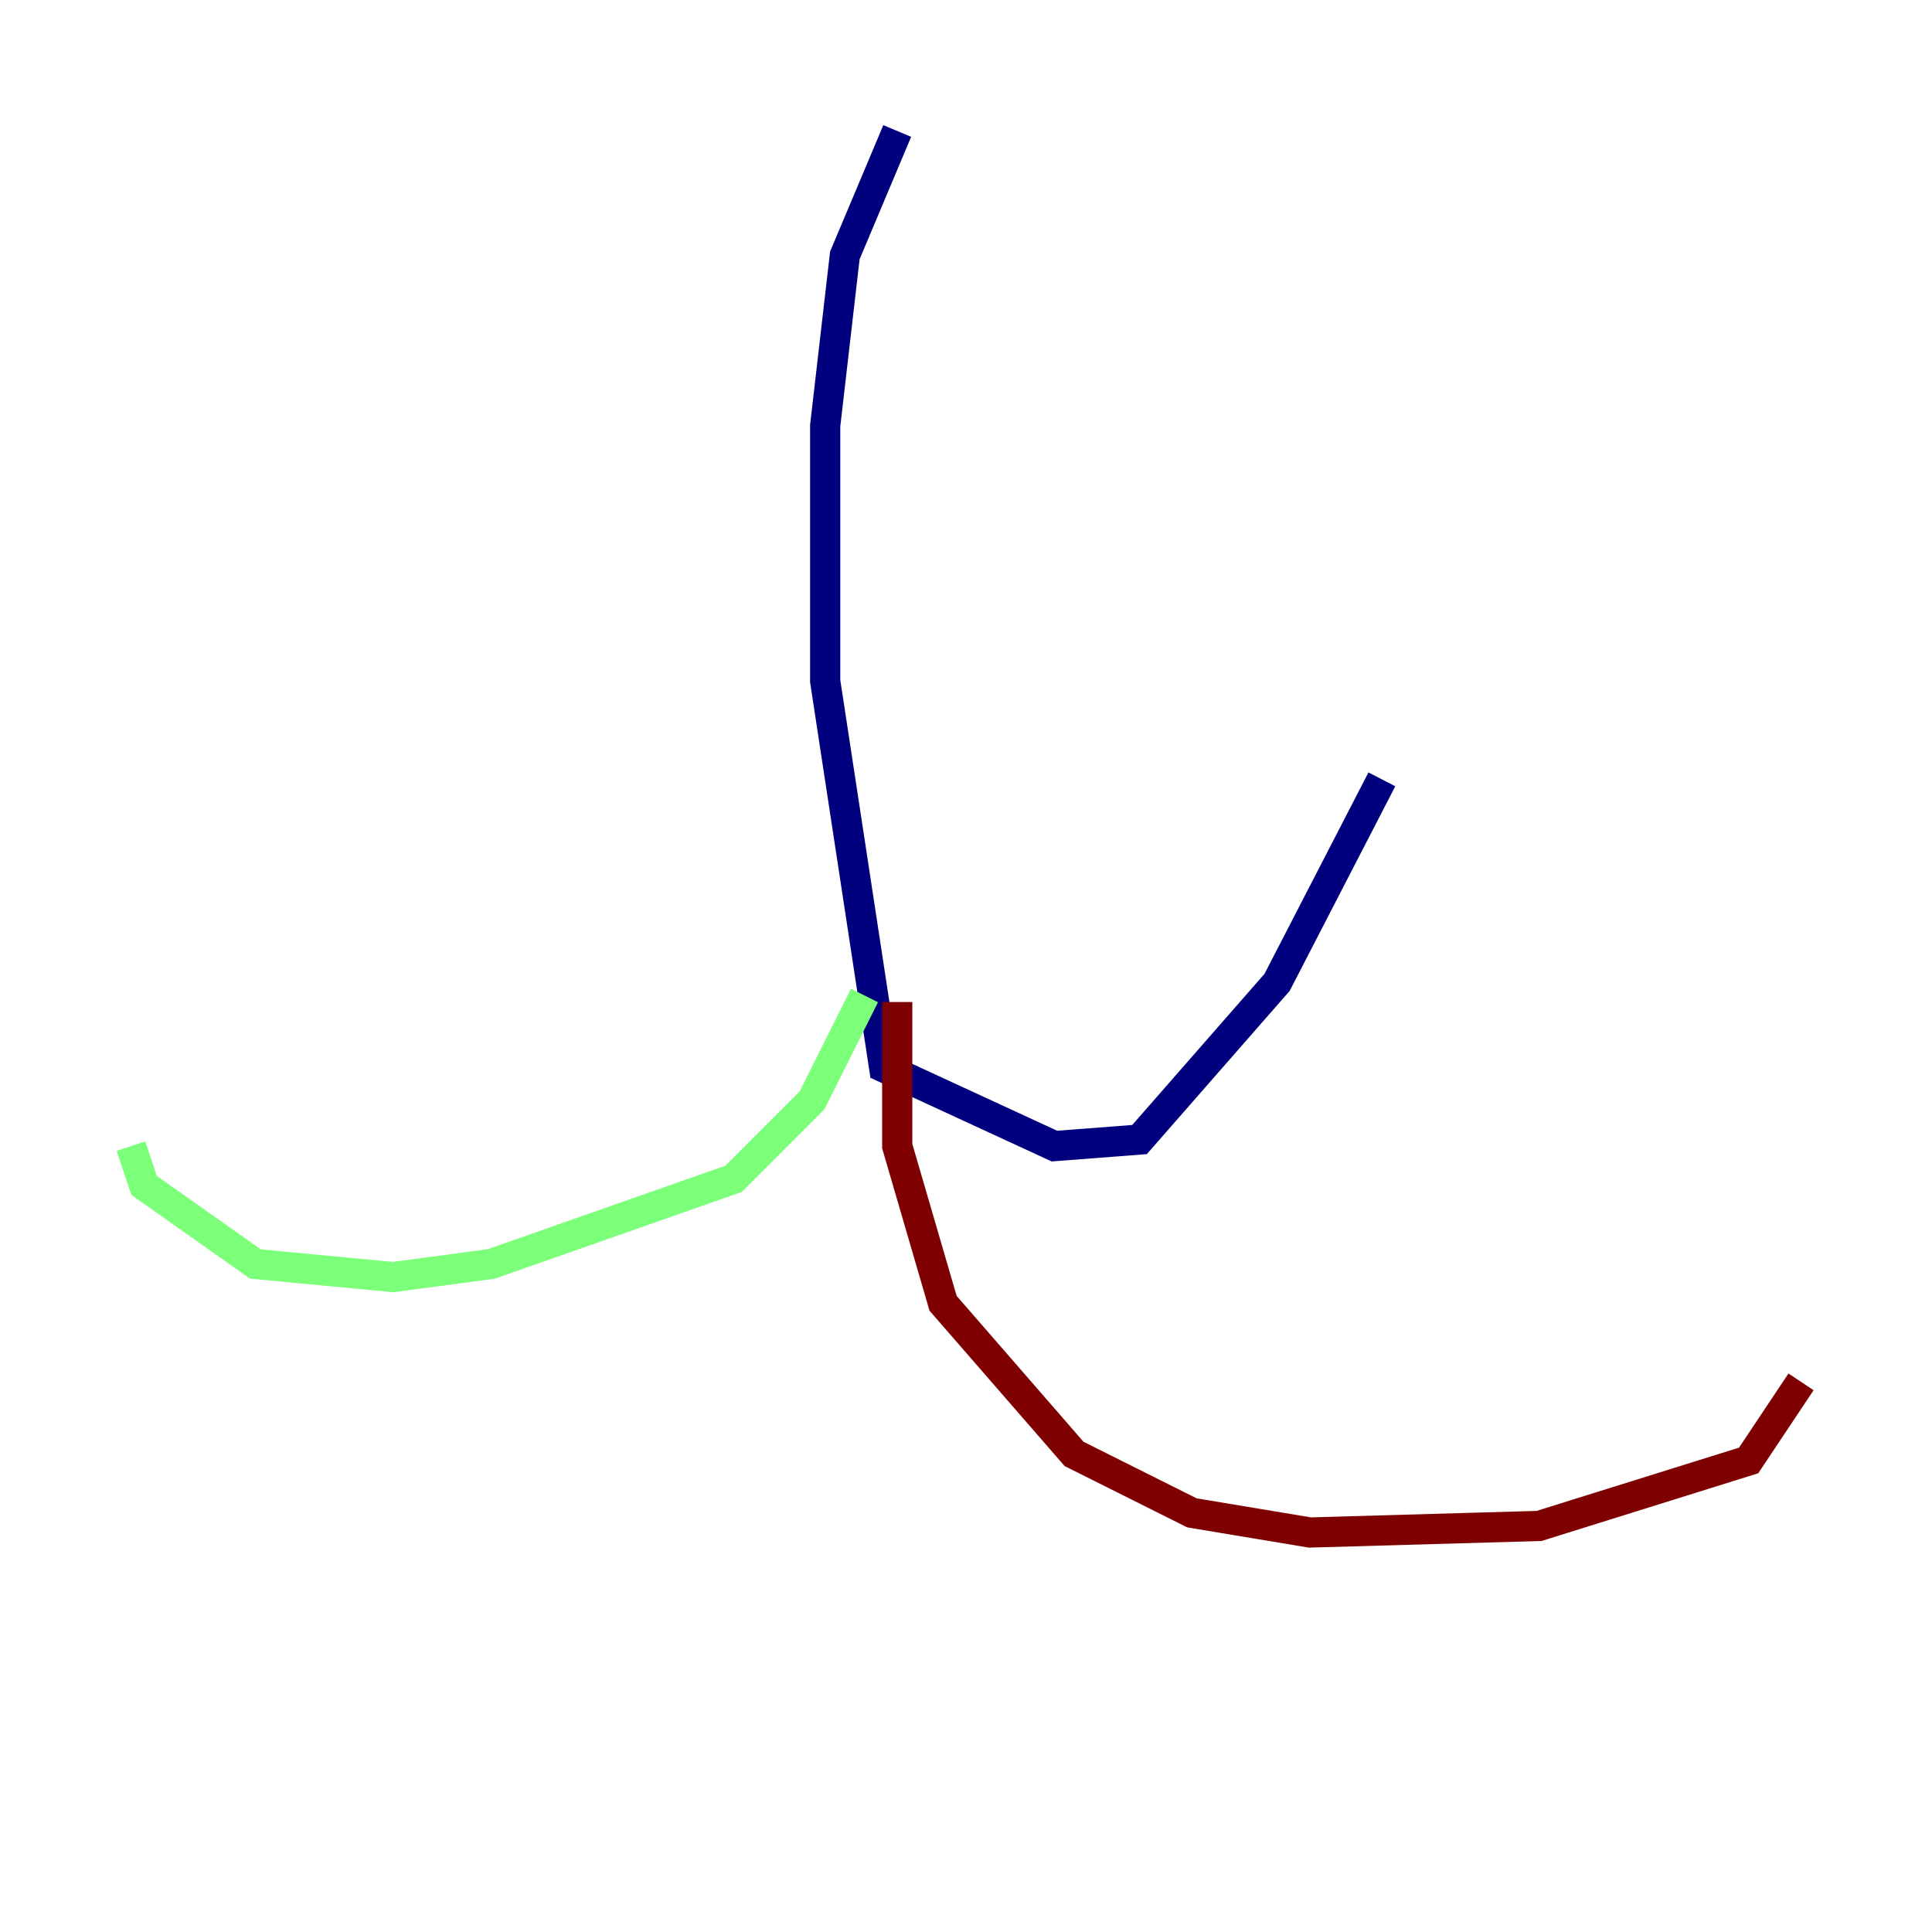 <?xml version="1.0" encoding="utf-8" ?>
<svg baseProfile="tiny" height="128" version="1.2" viewBox="0,0,128,128" width="128" xmlns="http://www.w3.org/2000/svg" xmlns:ev="http://www.w3.org/2001/xml-events" xmlns:xlink="http://www.w3.org/1999/xlink"><defs /><polyline fill="none" points="59.444,8.678 55.973,16.922 54.671,28.203 54.671,45.125 58.576,70.725 69.858,75.932 75.498,75.498 84.61,65.085 91.552,51.634" stroke="#00007f" stroke-width="2" /><polyline fill="none" points="57.275,65.953 53.803,72.895 48.597,78.102 32.542,83.742 26.034,84.61 16.922,83.742 9.546,78.536 8.678,75.932" stroke="#7cff79" stroke-width="2" /><polyline fill="none" points="59.444,66.386 59.444,75.932 62.481,86.346 71.159,96.325 78.969,100.231 86.78,101.532 101.966,101.098 115.851,96.759 119.322,91.552" stroke="#7f0000" stroke-width="2" /></svg>